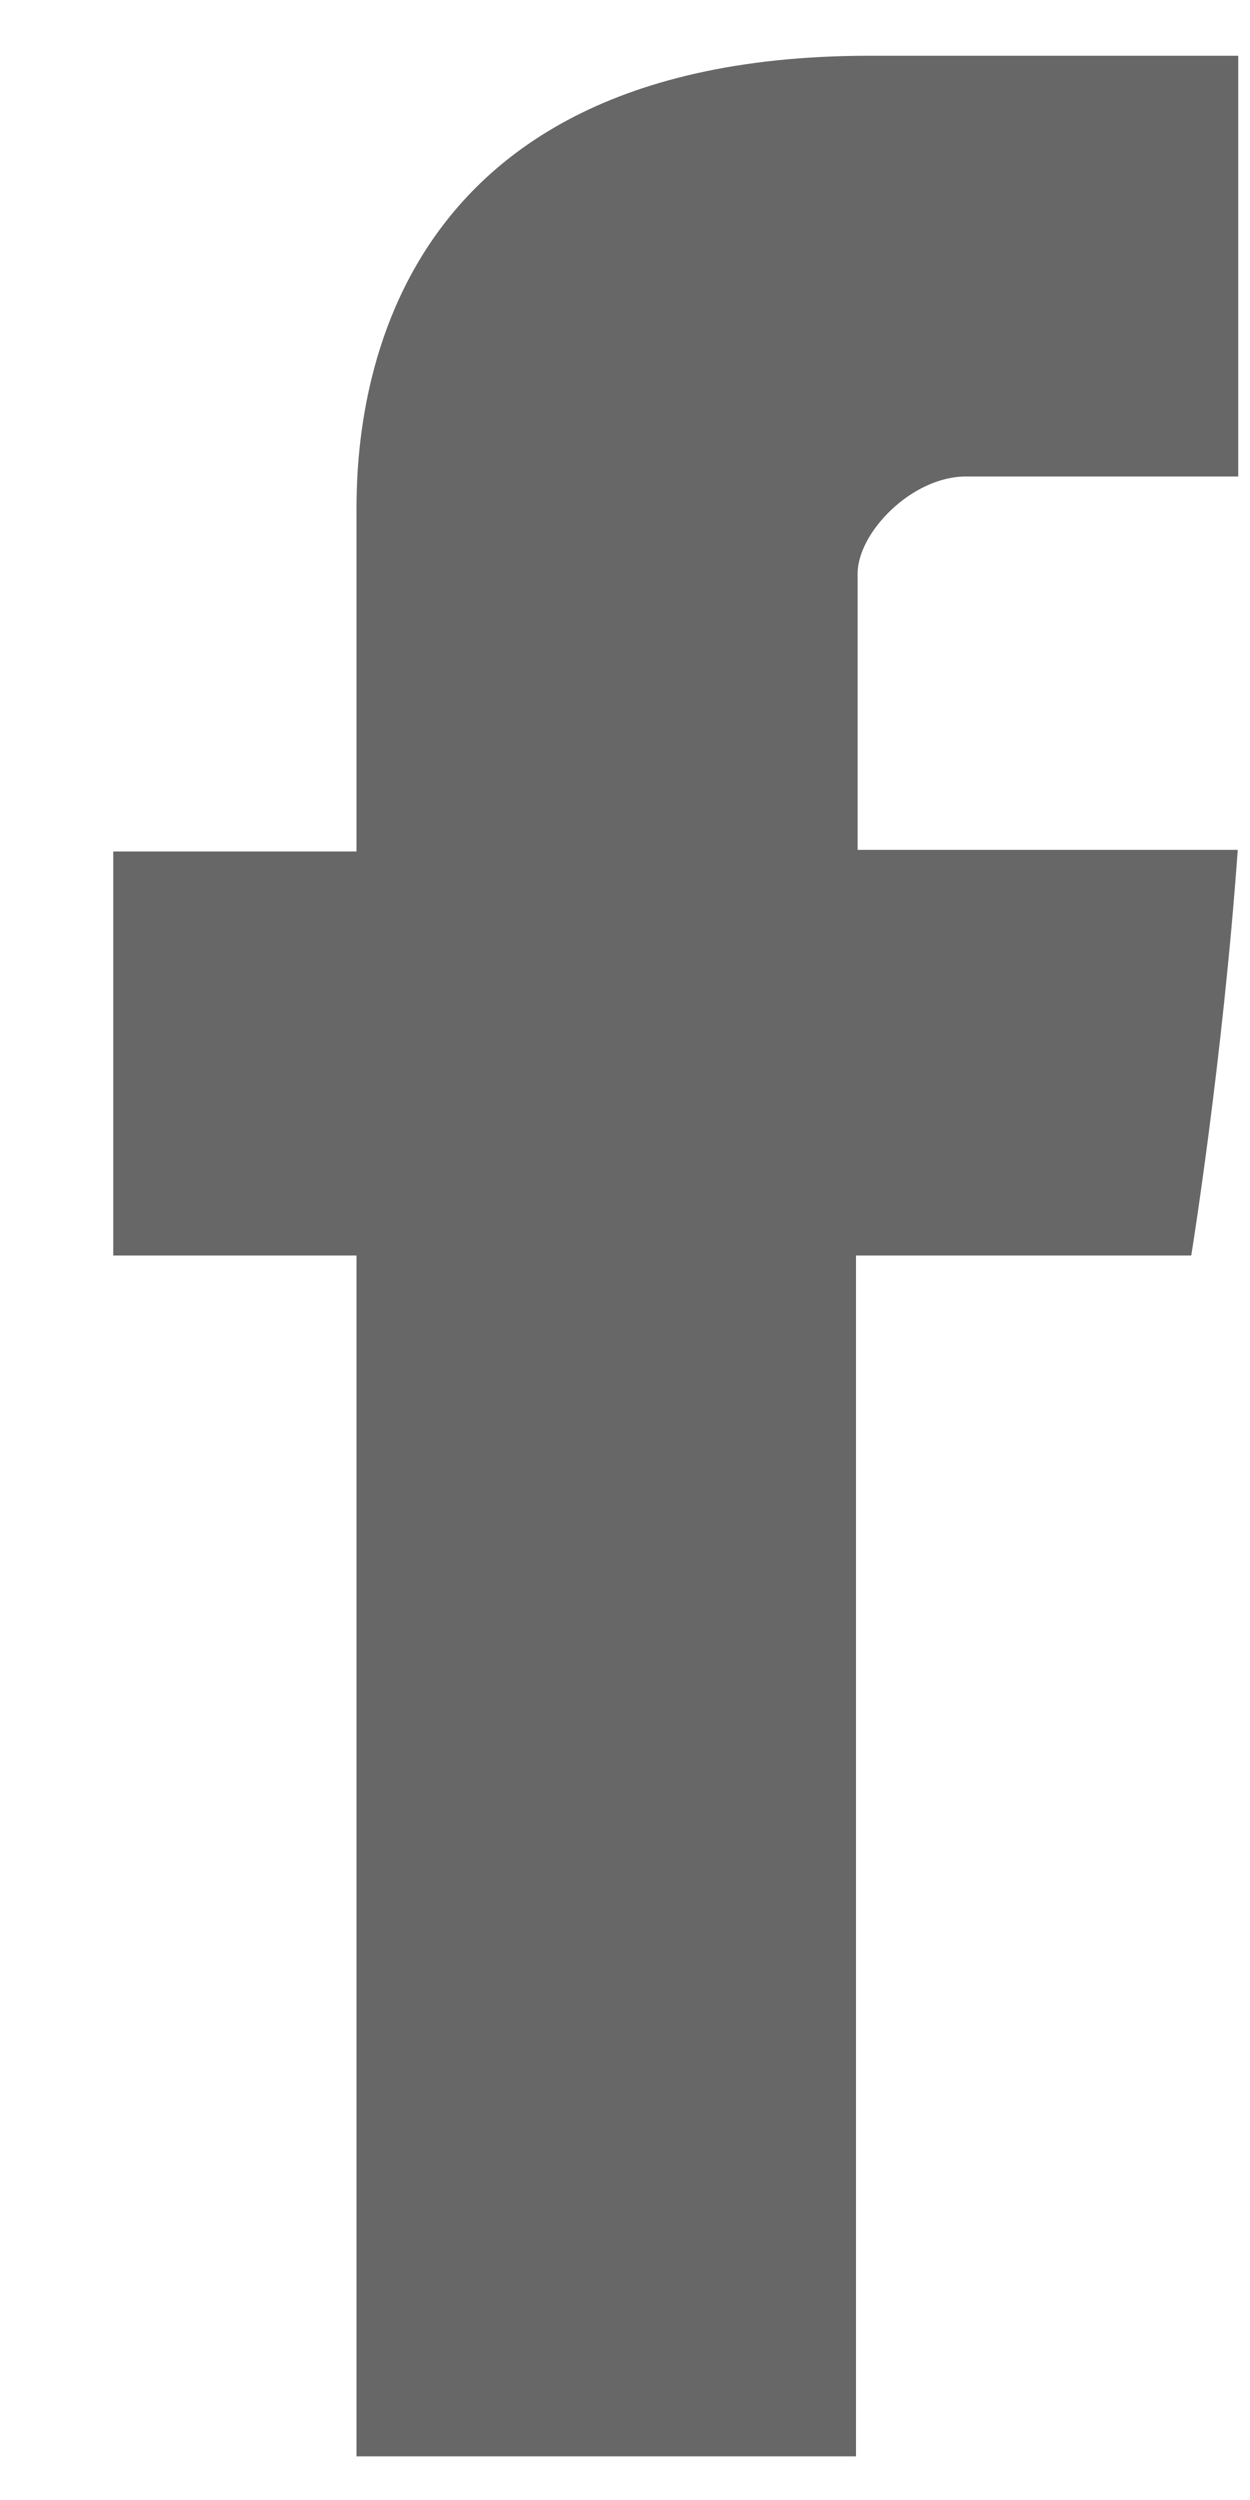 <svg width="10" height="20" viewBox="0 0 10 20" fill="none" xmlns="http://www.w3.org/2000/svg">
<path d="M2.852 4.169C2.852 4.651 2.852 6.812 2.852 6.812H0.906V10.044H2.852V19.651H6.848V10.044H9.53C9.53 10.044 9.781 8.495 9.902 6.799C9.552 6.799 6.861 6.799 6.861 6.799C6.861 6.799 6.861 4.919 6.861 4.589C6.861 4.259 7.296 3.812 7.727 3.812C8.157 3.812 9.063 3.812 9.906 3.812C9.906 3.37 9.906 1.852 9.906 0.446C8.785 0.446 7.507 0.446 6.947 0.446C2.754 0.451 2.852 3.687 2.852 4.169Z" fill="#676767"/>
</svg>
